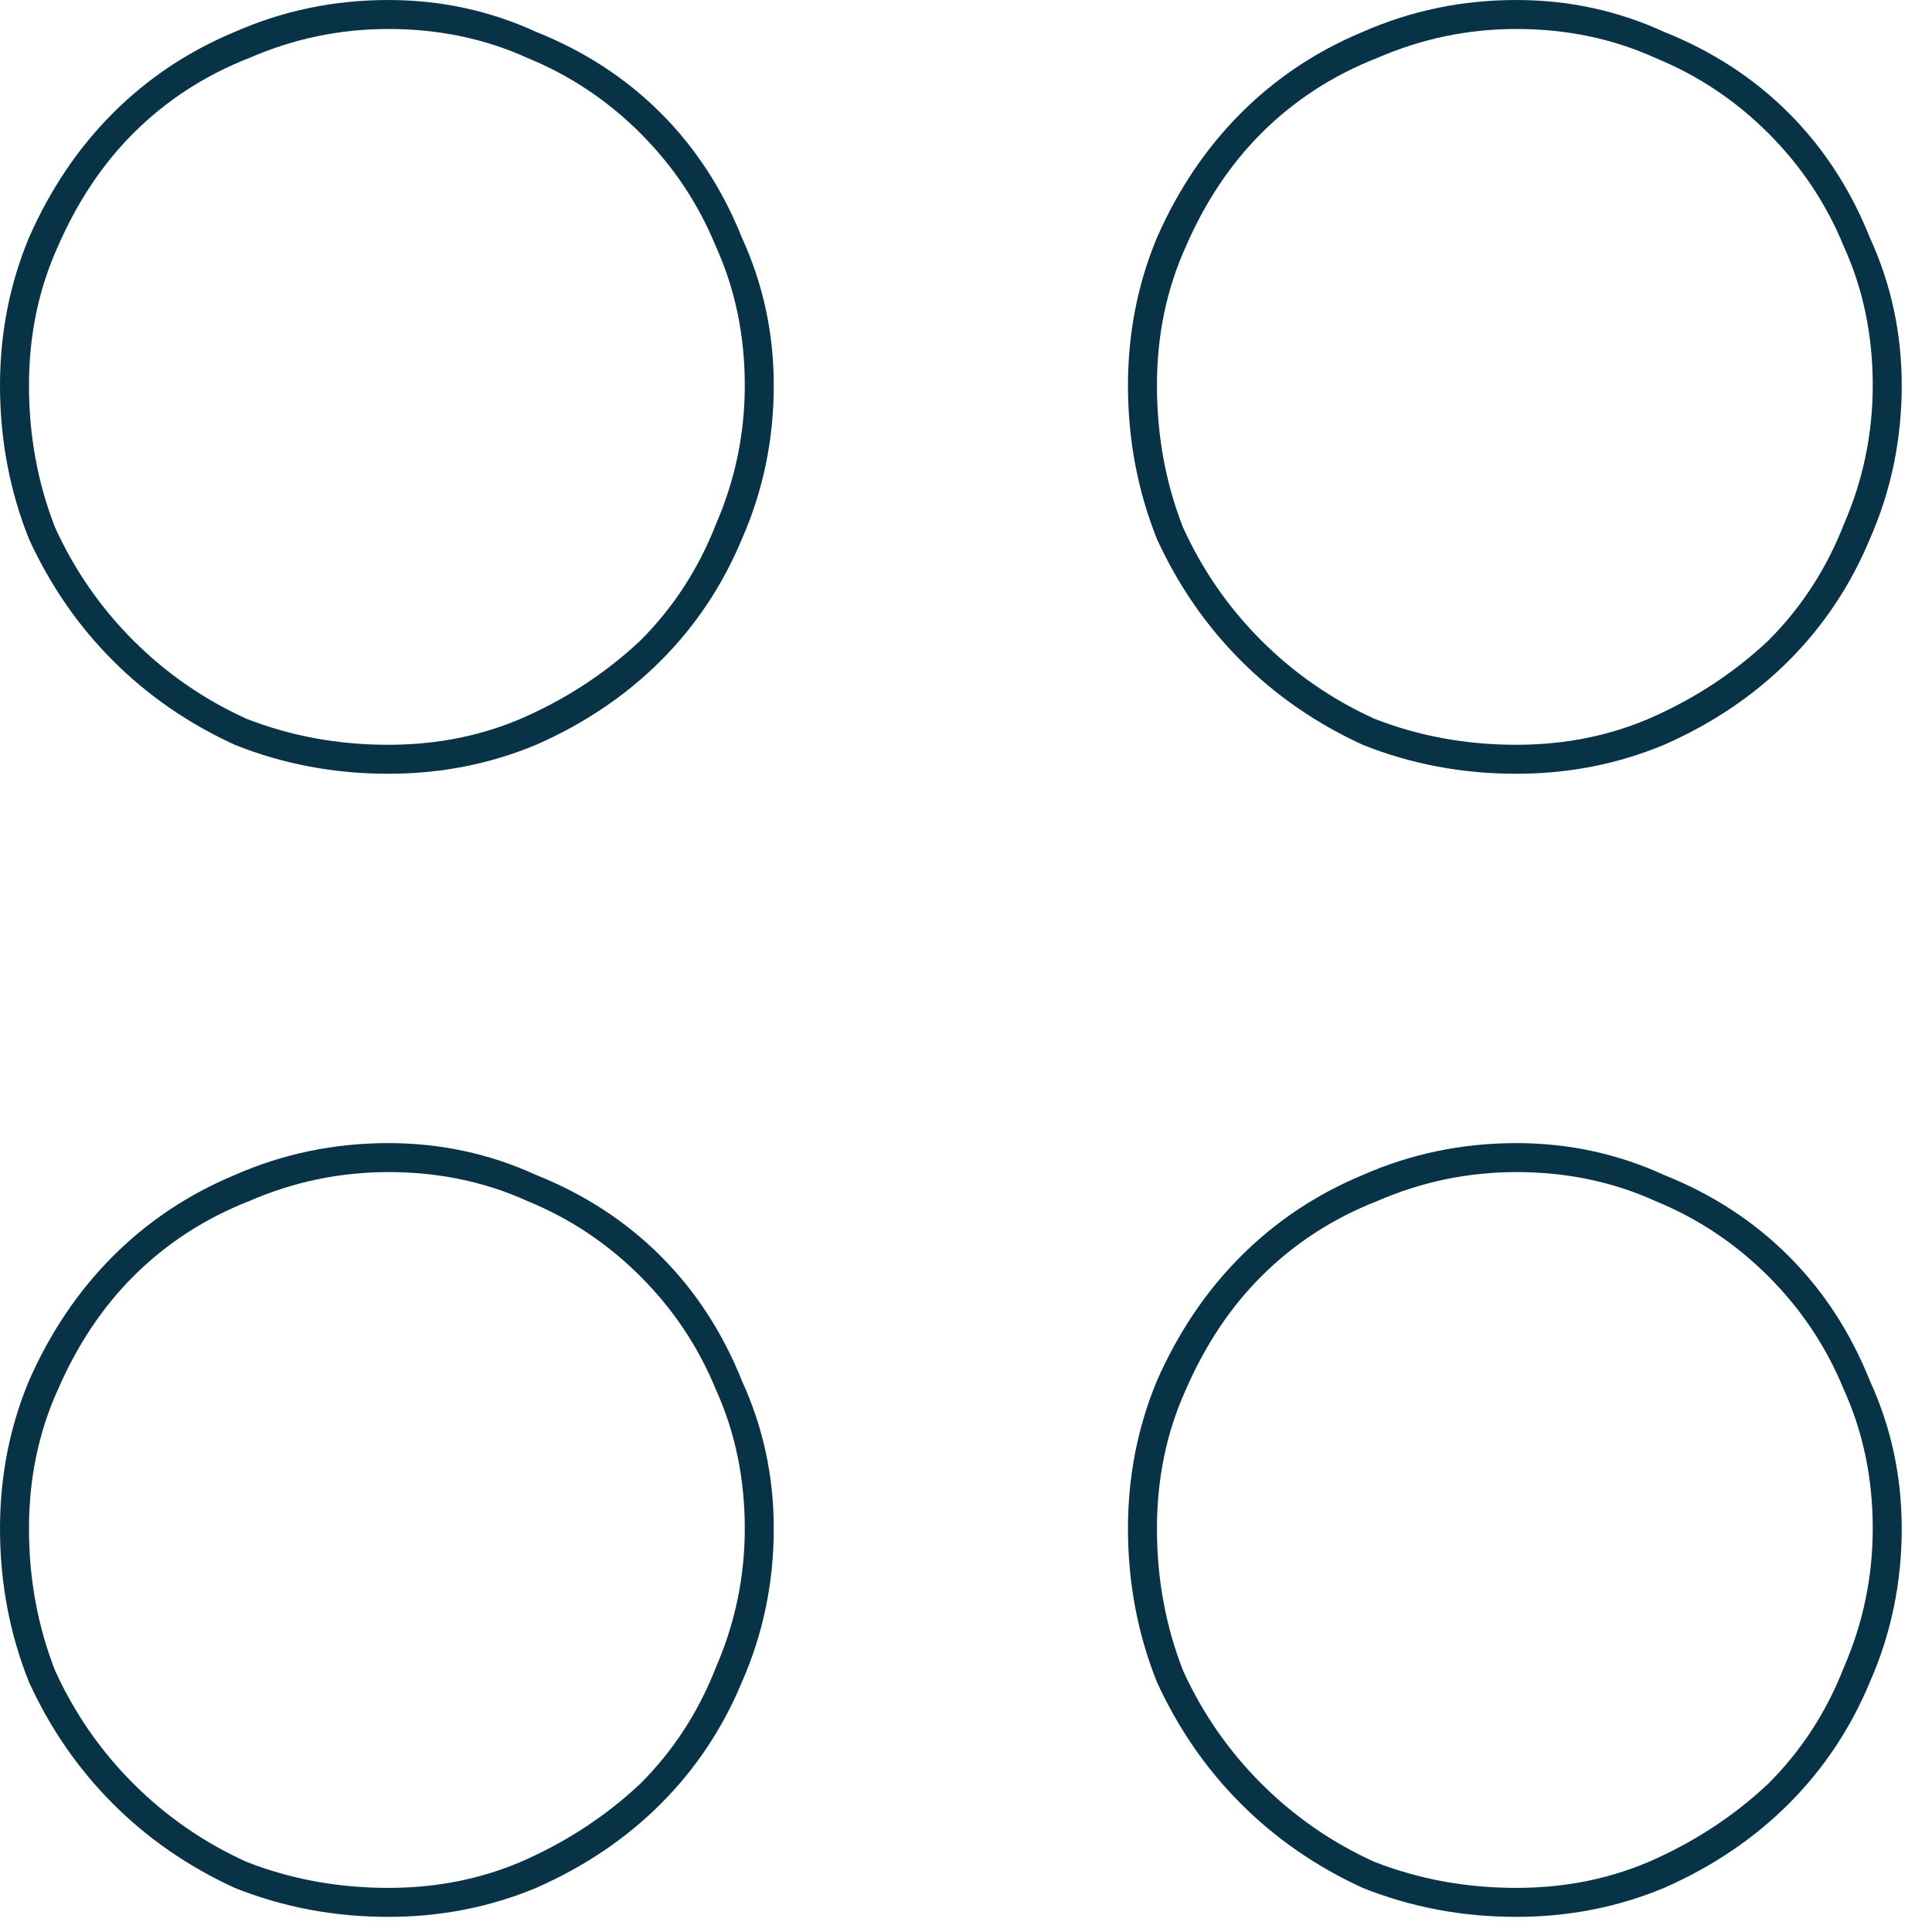 <svg width="24" height="24" viewBox="0 0 24 24" fill="none" xmlns="http://www.w3.org/2000/svg">
<path d="M9.612 4.788C9.612 5.46 9.48 6.096 9.216 6.696C8.976 7.272 8.64 7.776 8.208 8.208C7.776 8.64 7.26 8.988 6.66 9.252C6.084 9.492 5.472 9.612 4.824 9.612C4.152 9.612 3.516 9.492 2.916 9.252C2.34 8.988 1.836 8.64 1.404 8.208C0.972 7.776 0.624 7.272 0.36 6.696C0.12 6.096 0 5.46 0 4.788C0 4.14 0.12 3.528 0.36 2.952C0.624 2.352 0.972 1.836 1.404 1.404C1.836 0.972 2.34 0.636 2.916 0.396C3.516 0.132 4.152 6.10352e-05 4.824 6.10352e-05C5.472 6.10352e-05 6.084 0.132 6.66 0.396C7.26 0.636 7.776 0.972 8.208 1.404C8.64 1.836 8.976 2.352 9.216 2.952C9.48 3.528 9.612 4.14 9.612 4.788ZM9.252 4.788C9.252 4.164 9.132 3.588 8.892 3.06C8.676 2.532 8.364 2.064 7.956 1.656C7.548 1.248 7.08 0.936 6.552 0.72C6.024 0.48 5.448 0.36 4.824 0.36C4.224 0.36 3.648 0.48 3.096 0.72C2.544 0.936 2.064 1.248 1.656 1.656C1.272 2.04 0.96 2.508 0.72 3.06C0.48 3.588 0.36 4.164 0.36 4.788C0.36 5.412 0.468 6 0.684 6.552C0.924 7.08 1.248 7.548 1.656 7.956C2.064 8.364 2.532 8.688 3.06 8.928C3.612 9.144 4.2 9.252 4.824 9.252C5.448 9.252 6.024 9.132 6.552 8.892C7.08 8.652 7.548 8.34 7.956 7.956C8.364 7.548 8.676 7.068 8.892 6.516C9.132 5.964 9.252 5.388 9.252 4.788Z" fill="#083346"/>
<path d="M23.624 4.788C23.624 5.46 23.492 6.096 23.228 6.696C22.988 7.272 22.652 7.776 22.22 8.208C21.788 8.64 21.272 8.988 20.672 9.252C20.096 9.492 19.484 9.612 18.836 9.612C18.164 9.612 17.528 9.492 16.928 9.252C16.352 8.988 15.848 8.64 15.416 8.208C14.984 7.776 14.636 7.272 14.372 6.696C14.132 6.096 14.012 5.46 14.012 4.788C14.012 4.14 14.132 3.528 14.372 2.952C14.636 2.352 14.984 1.836 15.416 1.404C15.848 0.972 16.352 0.636 16.928 0.396C17.528 0.132 18.164 6.10352e-05 18.836 6.10352e-05C19.484 6.10352e-05 20.096 0.132 20.672 0.396C21.272 0.636 21.788 0.972 22.22 1.404C22.652 1.836 22.988 2.352 23.228 2.952C23.492 3.528 23.624 4.14 23.624 4.788ZM23.264 4.788C23.264 4.164 23.144 3.588 22.904 3.06C22.688 2.532 22.376 2.064 21.968 1.656C21.56 1.248 21.092 0.936 20.564 0.72C20.036 0.48 19.46 0.36 18.836 0.36C18.236 0.36 17.66 0.48 17.108 0.72C16.556 0.936 16.076 1.248 15.668 1.656C15.284 2.04 14.972 2.508 14.732 3.06C14.492 3.588 14.372 4.164 14.372 4.788C14.372 5.412 14.48 6 14.696 6.552C14.936 7.08 15.26 7.548 15.668 7.956C16.076 8.364 16.544 8.688 17.072 8.928C17.624 9.144 18.212 9.252 18.836 9.252C19.46 9.252 20.036 9.132 20.564 8.892C21.092 8.652 21.56 8.34 21.968 7.956C22.376 7.548 22.688 7.068 22.904 6.516C23.144 5.964 23.264 5.388 23.264 4.788Z" fill="#083346"/>
<path d="M9.612 18.988C9.612 19.66 9.48 20.296 9.216 20.896C8.976 21.472 8.64 21.976 8.208 22.408C7.776 22.84 7.26 23.188 6.66 23.452C6.084 23.692 5.472 23.812 4.824 23.812C4.152 23.812 3.516 23.692 2.916 23.452C2.34 23.188 1.836 22.84 1.404 22.408C0.972 21.976 0.624 21.472 0.36 20.896C0.12 20.296 0 19.66 0 18.988C0 18.34 0.12 17.728 0.36 17.152C0.624 16.552 0.972 16.036 1.404 15.604C1.836 15.172 2.34 14.836 2.916 14.596C3.516 14.332 4.152 14.2 4.824 14.2C5.472 14.2 6.084 14.332 6.66 14.596C7.26 14.836 7.776 15.172 8.208 15.604C8.64 16.036 8.976 16.552 9.216 17.152C9.48 17.728 9.612 18.34 9.612 18.988ZM9.252 18.988C9.252 18.364 9.132 17.788 8.892 17.26C8.676 16.732 8.364 16.264 7.956 15.856C7.548 15.448 7.08 15.136 6.552 14.92C6.024 14.68 5.448 14.56 4.824 14.56C4.224 14.56 3.648 14.68 3.096 14.92C2.544 15.136 2.064 15.448 1.656 15.856C1.272 16.24 0.96 16.708 0.72 17.26C0.48 17.788 0.36 18.364 0.36 18.988C0.36 19.612 0.468 20.2 0.684 20.752C0.924 21.28 1.248 21.748 1.656 22.156C2.064 22.564 2.532 22.888 3.06 23.128C3.612 23.344 4.2 23.452 4.824 23.452C5.448 23.452 6.024 23.332 6.552 23.092C7.08 22.852 7.548 22.54 7.956 22.156C8.364 21.748 8.676 21.268 8.892 20.716C9.132 20.164 9.252 19.588 9.252 18.988Z" fill="#083346"/>
<path d="M23.624 18.988C23.624 19.66 23.492 20.296 23.228 20.896C22.988 21.472 22.652 21.976 22.22 22.408C21.788 22.84 21.272 23.188 20.672 23.452C20.096 23.692 19.484 23.812 18.836 23.812C18.164 23.812 17.528 23.692 16.928 23.452C16.352 23.188 15.848 22.84 15.416 22.408C14.984 21.976 14.636 21.472 14.372 20.896C14.132 20.296 14.012 19.66 14.012 18.988C14.012 18.34 14.132 17.728 14.372 17.152C14.636 16.552 14.984 16.036 15.416 15.604C15.848 15.172 16.352 14.836 16.928 14.596C17.528 14.332 18.164 14.2 18.836 14.2C19.484 14.2 20.096 14.332 20.672 14.596C21.272 14.836 21.788 15.172 22.22 15.604C22.652 16.036 22.988 16.552 23.228 17.152C23.492 17.728 23.624 18.34 23.624 18.988ZM23.264 18.988C23.264 18.364 23.144 17.788 22.904 17.26C22.688 16.732 22.376 16.264 21.968 15.856C21.56 15.448 21.092 15.136 20.564 14.92C20.036 14.68 19.46 14.56 18.836 14.56C18.236 14.56 17.66 14.68 17.108 14.92C16.556 15.136 16.076 15.448 15.668 15.856C15.284 16.24 14.972 16.708 14.732 17.26C14.492 17.788 14.372 18.364 14.372 18.988C14.372 19.612 14.48 20.2 14.696 20.752C14.936 21.28 15.26 21.748 15.668 22.156C16.076 22.564 16.544 22.888 17.072 23.128C17.624 23.344 18.212 23.452 18.836 23.452C19.46 23.452 20.036 23.332 20.564 23.092C21.092 22.852 21.56 22.54 21.968 22.156C22.376 21.748 22.688 21.268 22.904 20.716C23.144 20.164 23.264 19.588 23.264 18.988Z" fill="#083346"/>
</svg>
